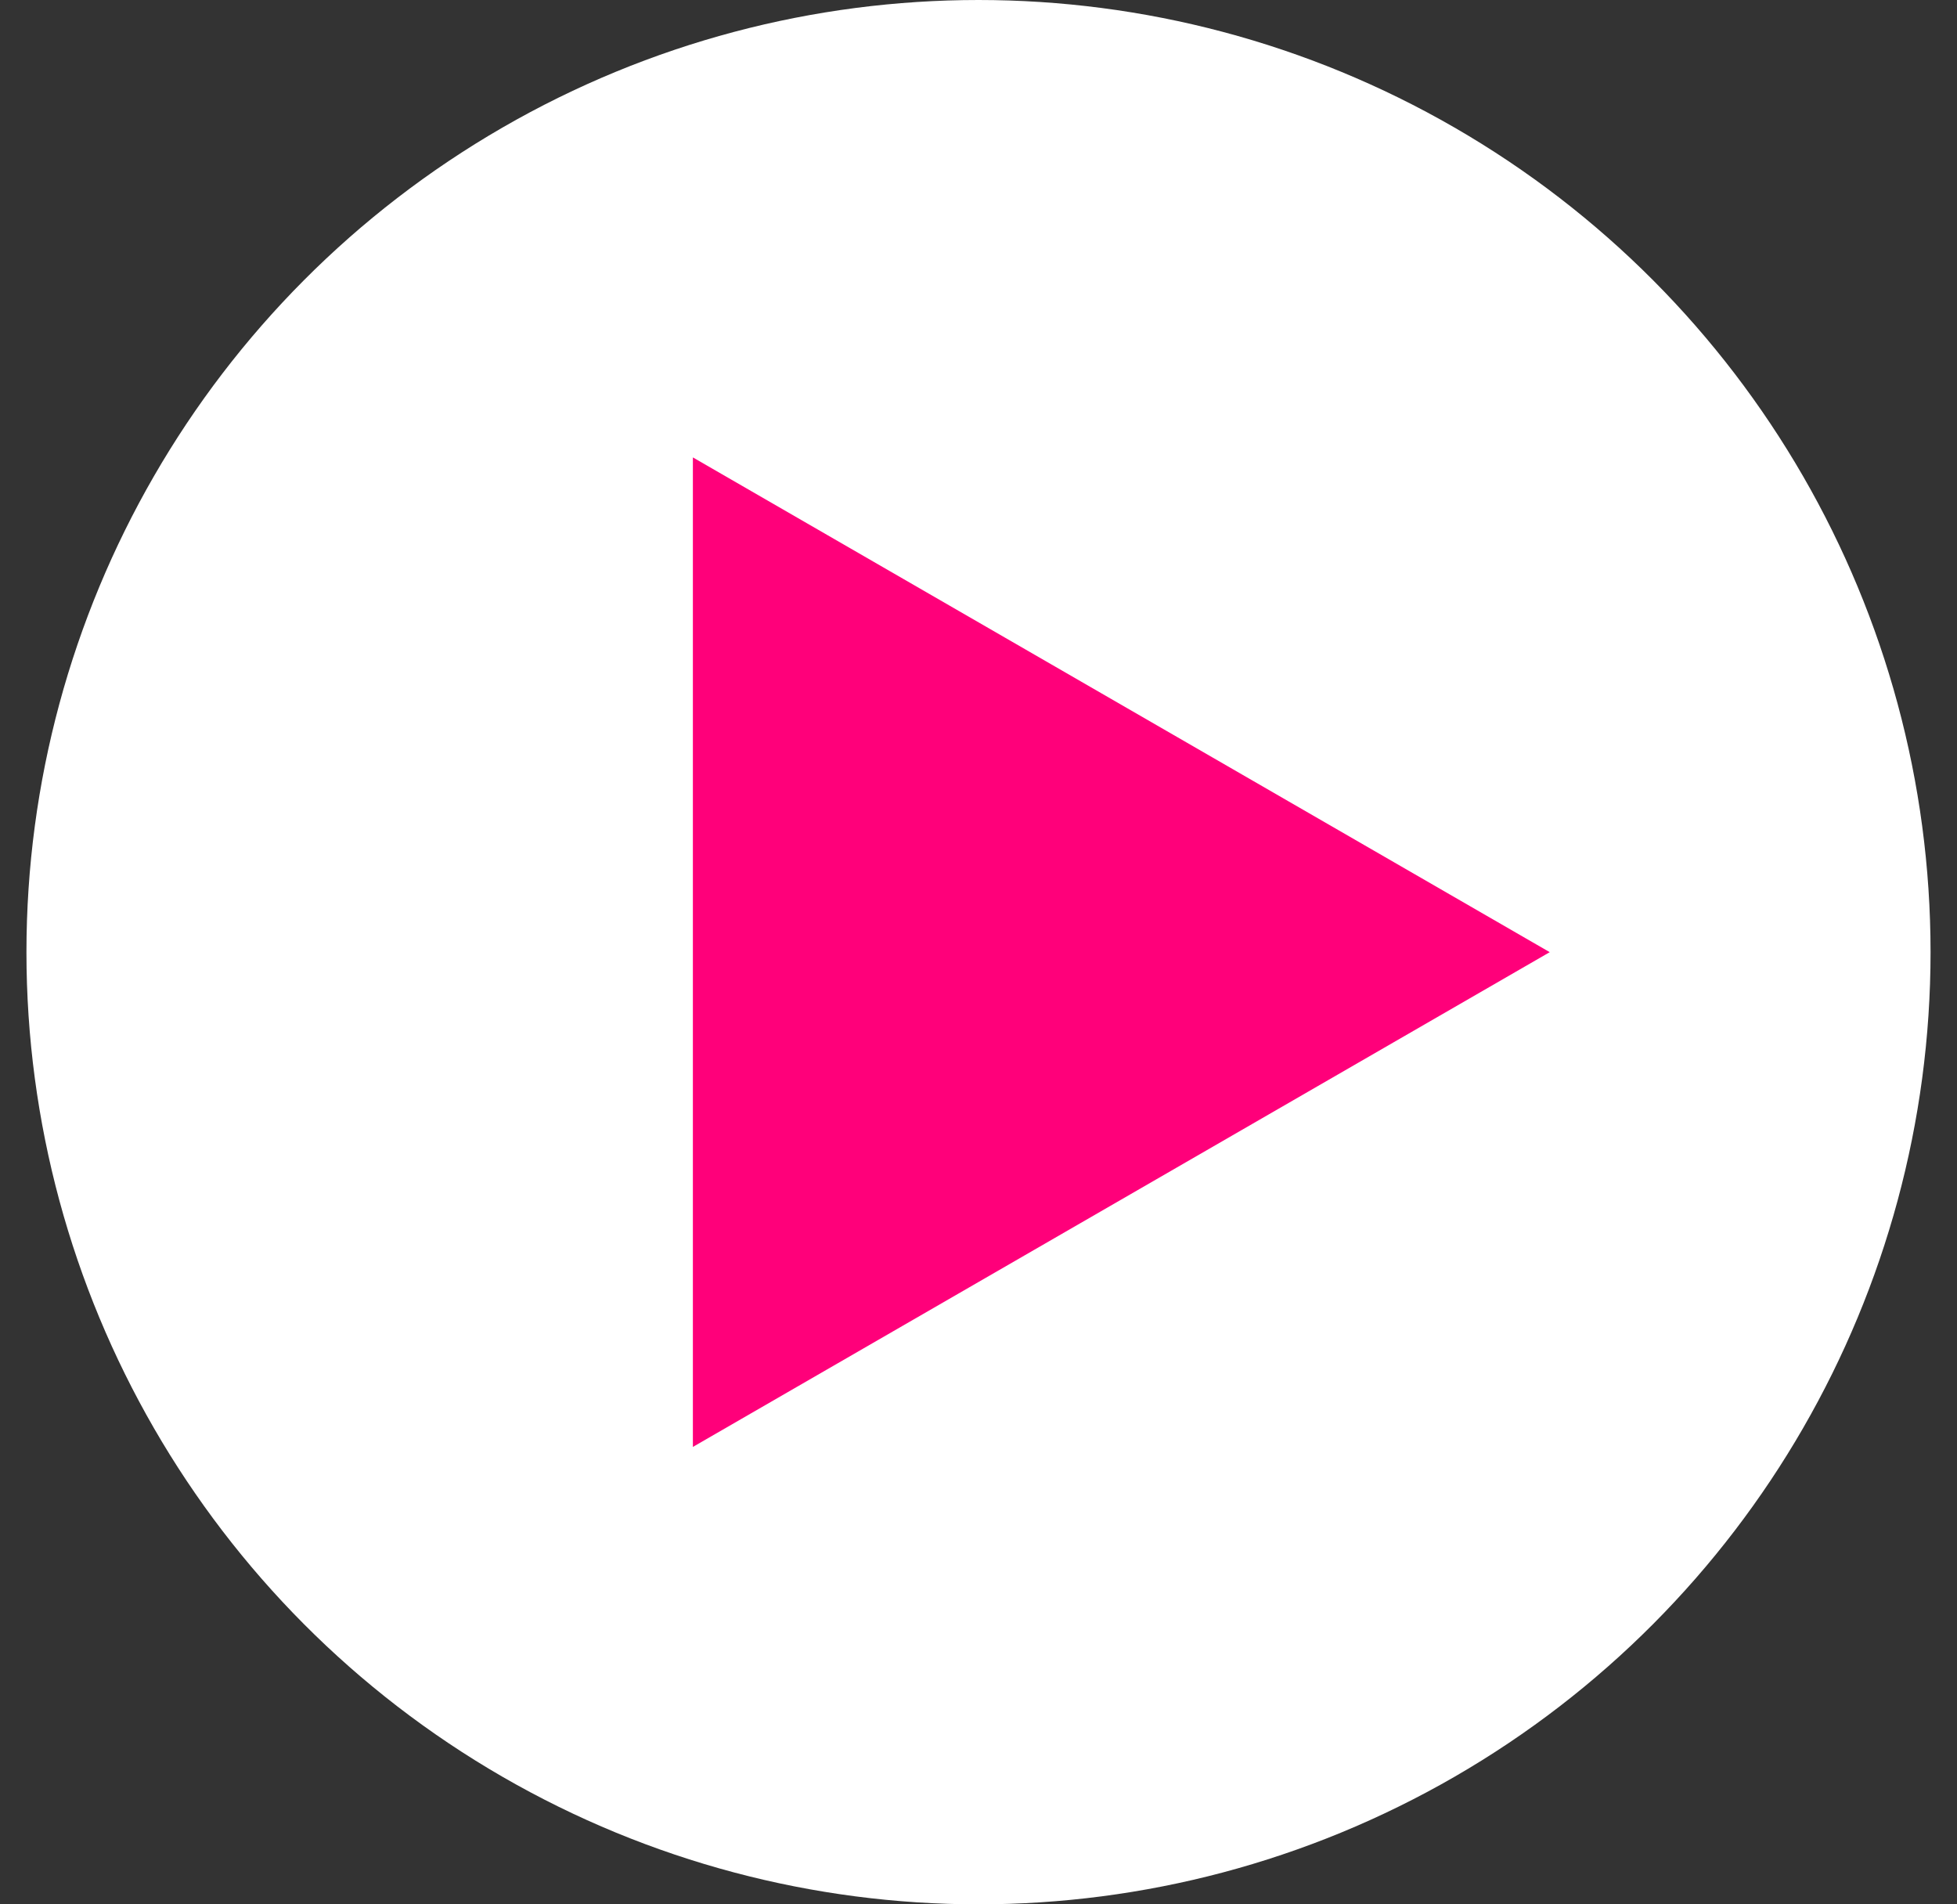 <svg width="37" height="36" viewBox="0 0 37 36" fill="none" xmlns="http://www.w3.org/2000/svg">
<rect x="0" y="0" width="37" height="36" fill="#333333" stroke="none"/>
<circle cx="18.5" cy="18" r="18" fill="white"/>
<path d="M29.3 18L13.1 27.353V8.647L29.3 18Z" fill="#FF007A"/>
</svg>

